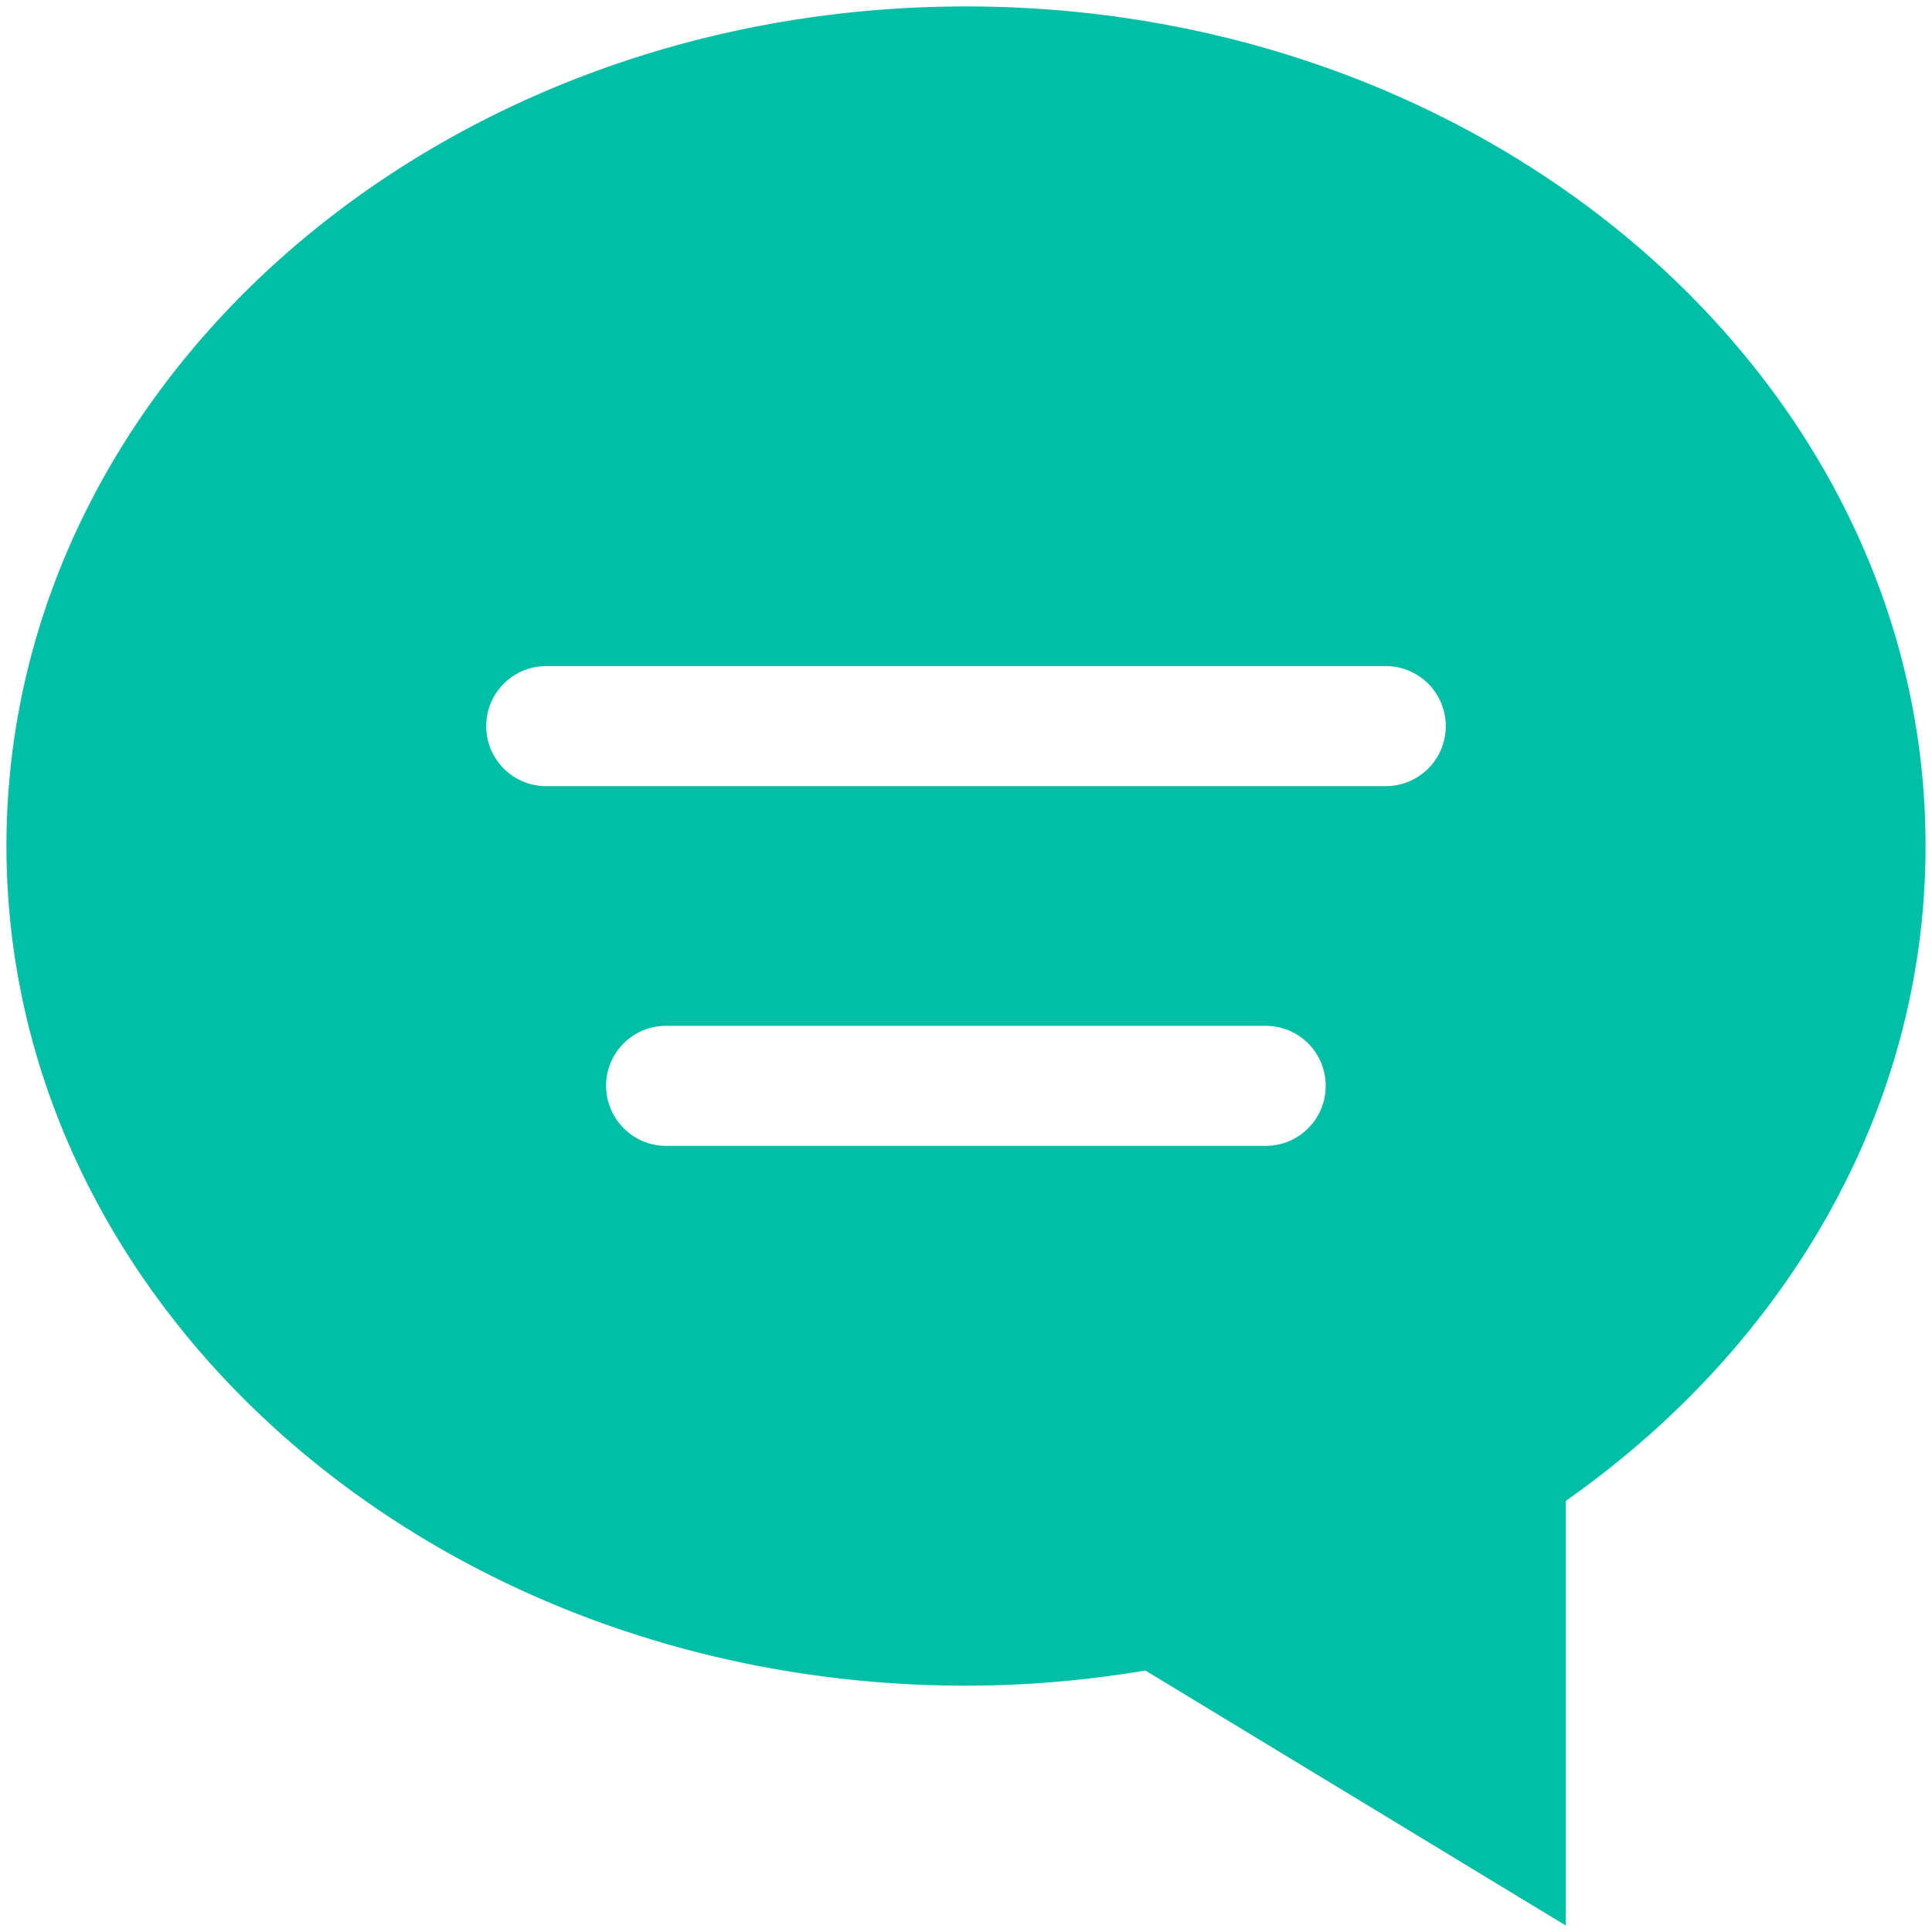 <?xml version="1.0" standalone="no"?><!DOCTYPE svg PUBLIC "-//W3C//DTD SVG 1.1//EN" "http://www.w3.org/Graphics/SVG/1.1/DTD/svg11.dtd"><svg t="1590202308909" class="icon" viewBox="0 0 1024 1024" version="1.1" xmlns="http://www.w3.org/2000/svg" p-id="2571" xmlns:xlink="http://www.w3.org/1999/xlink" width="200" height="200"><defs><style type="text/css"></style></defs><path d="M512 3.413c280.849 0 508.587 199.274 508.587 444.948 0 140.428-74.52 265.533-190.659 347.116V1020.587l-222.839-135.168c-30.86 5.147-62.553 8.021-95.085 8.021-280.846 0-508.587-199.281-508.587-445.078C3.413 202.687 231.151 3.413 512 3.413z m-158.966 603.921h317.805c17.579 0 31.812-14.234 31.812-31.819a31.799 31.799 0 0 0-31.812-31.805h-317.805c-17.579 0-31.812 14.234-31.812 31.805 0.116 17.585 14.35 31.819 31.812 31.819z m-63.512-190.665h444.952c17.579 0 31.812-14.234 31.812-31.812a31.802 31.802 0 0 0-31.812-31.816H289.522a31.802 31.802 0 0 0-31.816 31.816c0 17.579 14.234 31.812 31.816 31.812z" p-id="2572" fill="#00BFA6"></path></svg>